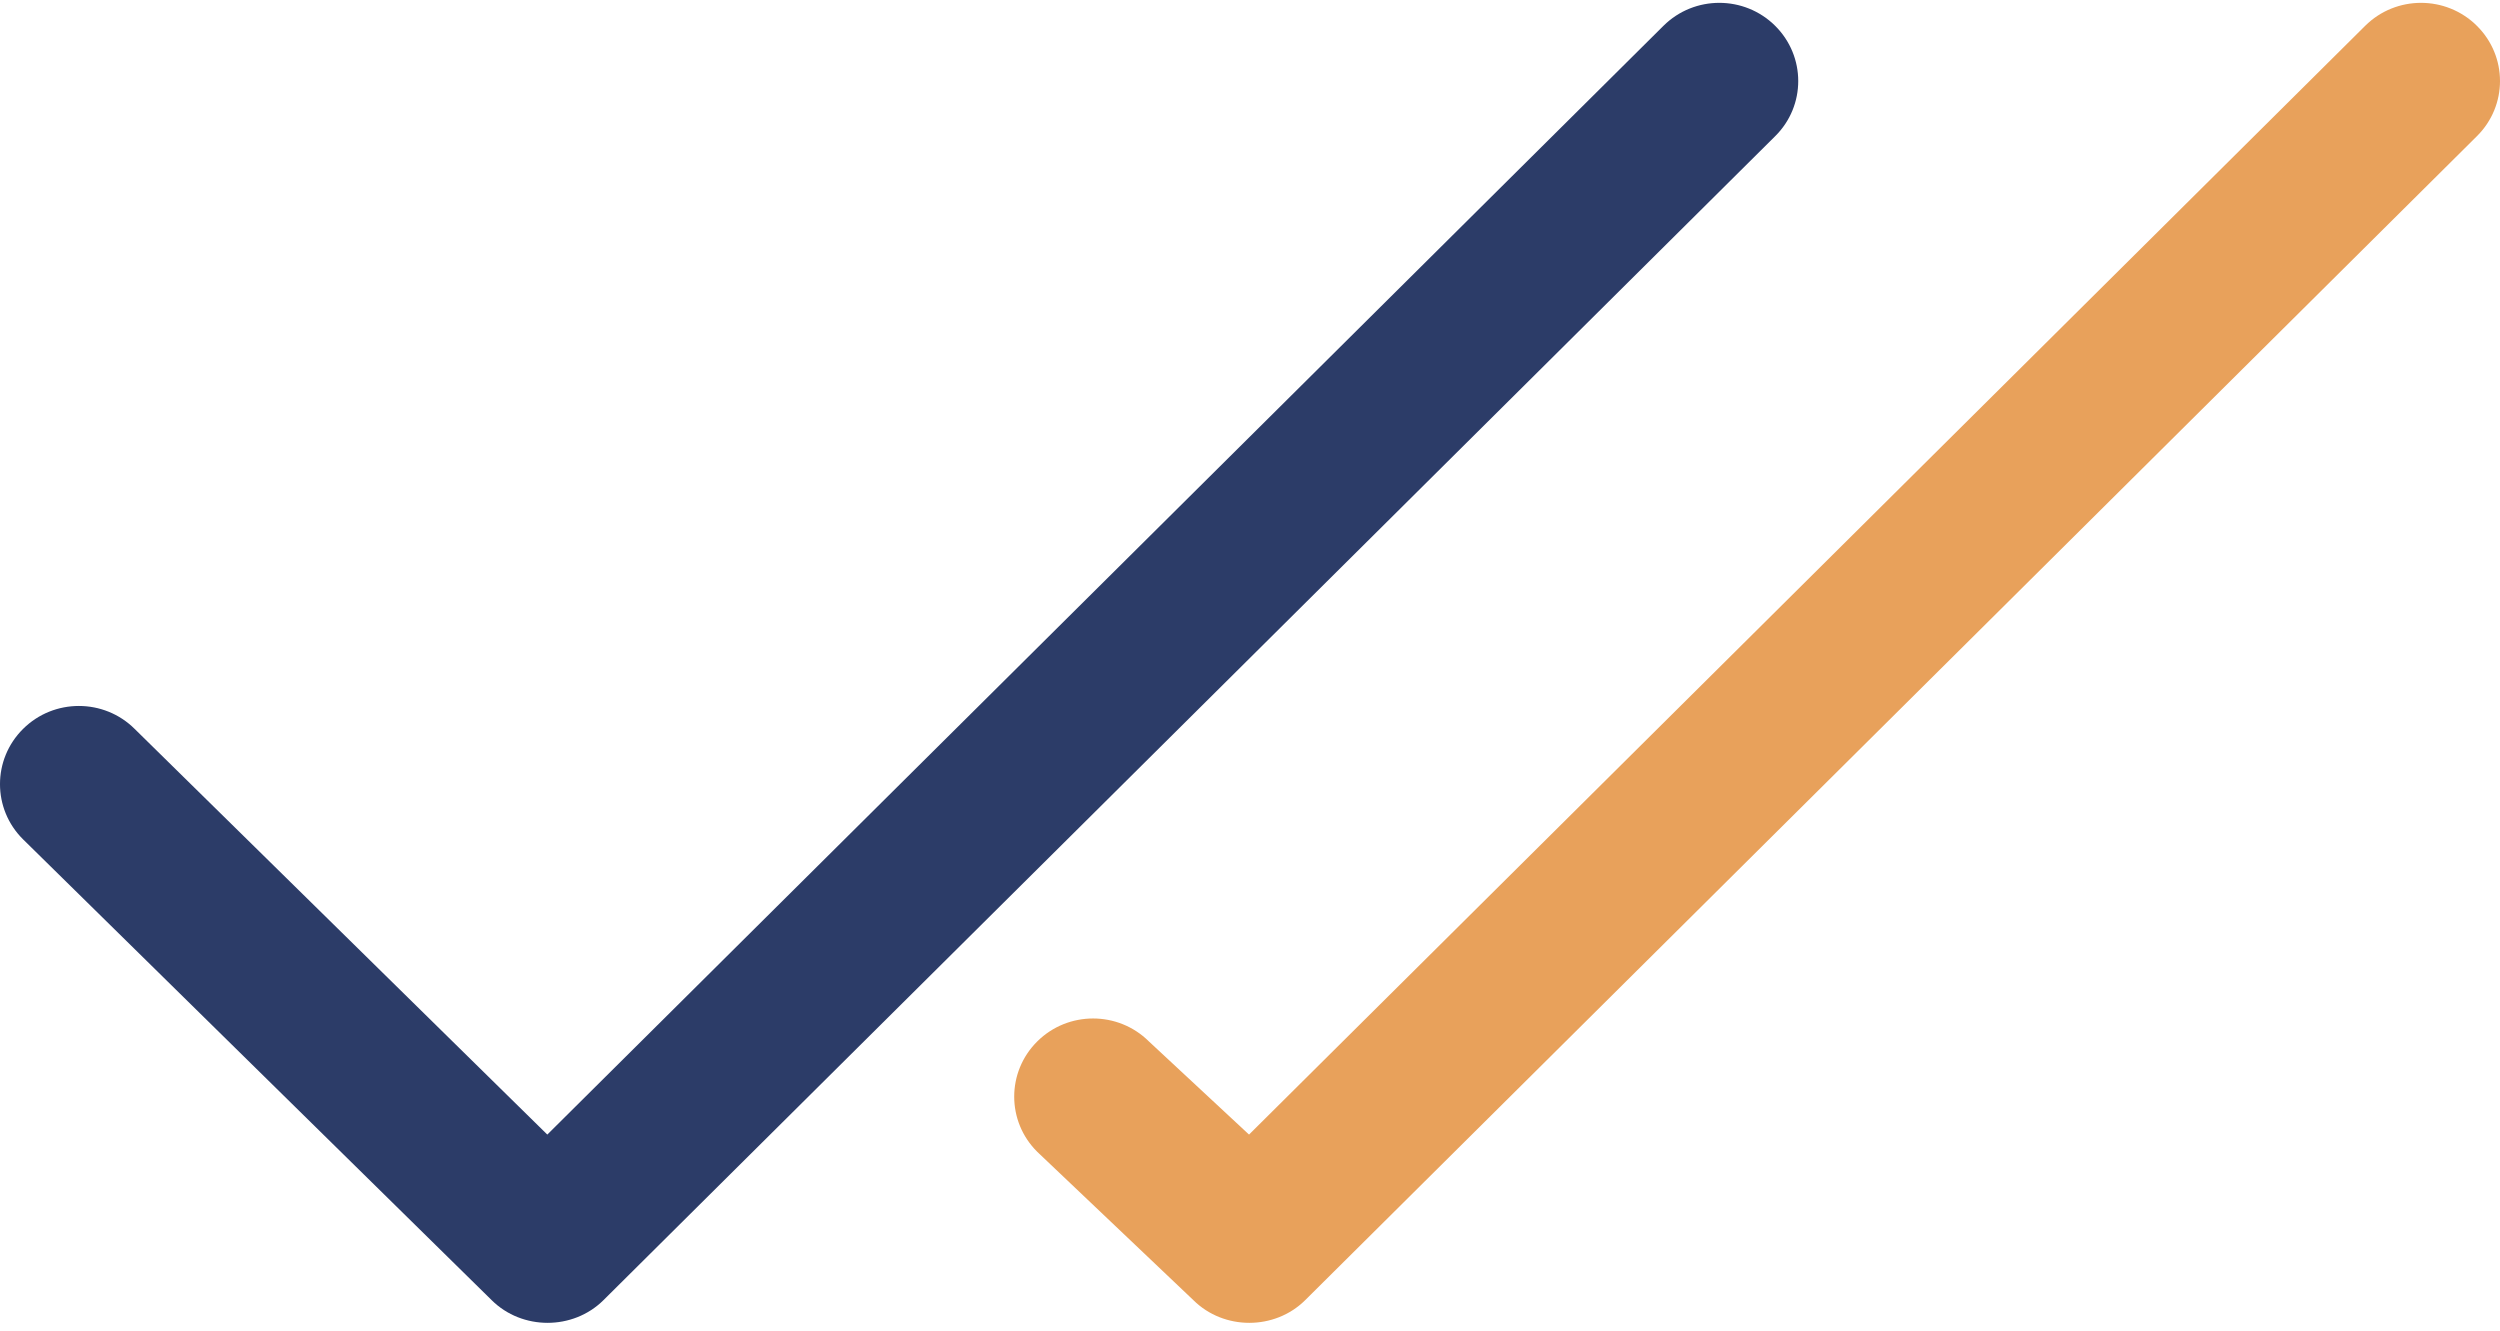 <?xml version="1.0" encoding="utf-8"?>
<!-- Generator: Adobe Illustrator 17.0.0, SVG Export Plug-In . SVG Version: 6.00 Build 0)  -->
<!DOCTYPE svg PUBLIC "-//W3C//DTD SVG 1.1//EN" "http://www.w3.org/Graphics/SVG/1.1/DTD/svg11.dtd">
<svg version="1.1" id="Слой_1" xmlns="http://www.w3.org/2000/svg" xmlns:xlink="http://www.w3.org/1999/xlink" x="0px" y="0px"
	 width="307.975px" height="163.92px" viewBox="0 0 307.975 163.92" enable-background="new 0 0 307.975 163.92"
	 xml:space="preserve">
<g>
	<g>
		<defs>
			<rect id="SVGID_1_" x="0" y="0" width="307.92" height="163.92"/>
		</defs>
		<clipPath id="SVGID_2_">
			<use xlink:href="#SVGID_1_"  overflow="visible"/>
		</clipPath>
		<path clip-path="url(#SVGID_2_)" d="M218.676,3.175C219.629,4.116,220.574,5.05,218.676,3.175L218.676,3.175z M218.676,3.175"/>
		<path clip-path="url(#SVGID_2_)" fill="#2C3C68" d="M218.676,3.175c-3.801-3.766-9.949-3.766-13.75,0L67.422,139.768
			L16.586,89.792c-3.789-3.766-9.949-3.766-13.742,0c-3.793,3.762-3.793,9.855,0,13.609l57.734,56.774
			c3.754,3.714,10,3.714,13.754,0L218.676,16.784C222.48,13.026,222.469,6.936,218.676,3.175L218.676,3.175z M218.676,3.175"/>
	</g>
	<path d="M218.676,3.175C216.781,1.296,217.727,2.229,218.676,3.175L218.676,3.175z M218.676,3.175"/>
	<path d="M305.121,3.175C303.227,1.296,304.18,2.229,305.121,3.175L305.121,3.175z M305.121,3.175"/>
	<g>
		<path d="M305.121,3.175C306.074,4.116,307.02,5.05,305.121,3.175L305.121,3.175z M305.121,3.175"/>
		<path fill="#E8A15B" d="M305.121,3.175c-3.801-3.766-9.949-3.766-13.75,0L153.867,139.768l-12.34-11.48
			c-3.789-3.762-9.949-3.762-13.742,0c-3.793,3.762-3.793,9.855,0,13.609l19.238,18.278c3.754,3.714,10,3.714,13.754,0
			L305.121,16.784C308.926,13.026,308.926,6.936,305.121,3.175L305.121,3.175z M305.121,3.175"/>
	</g>
</g>
</svg>
